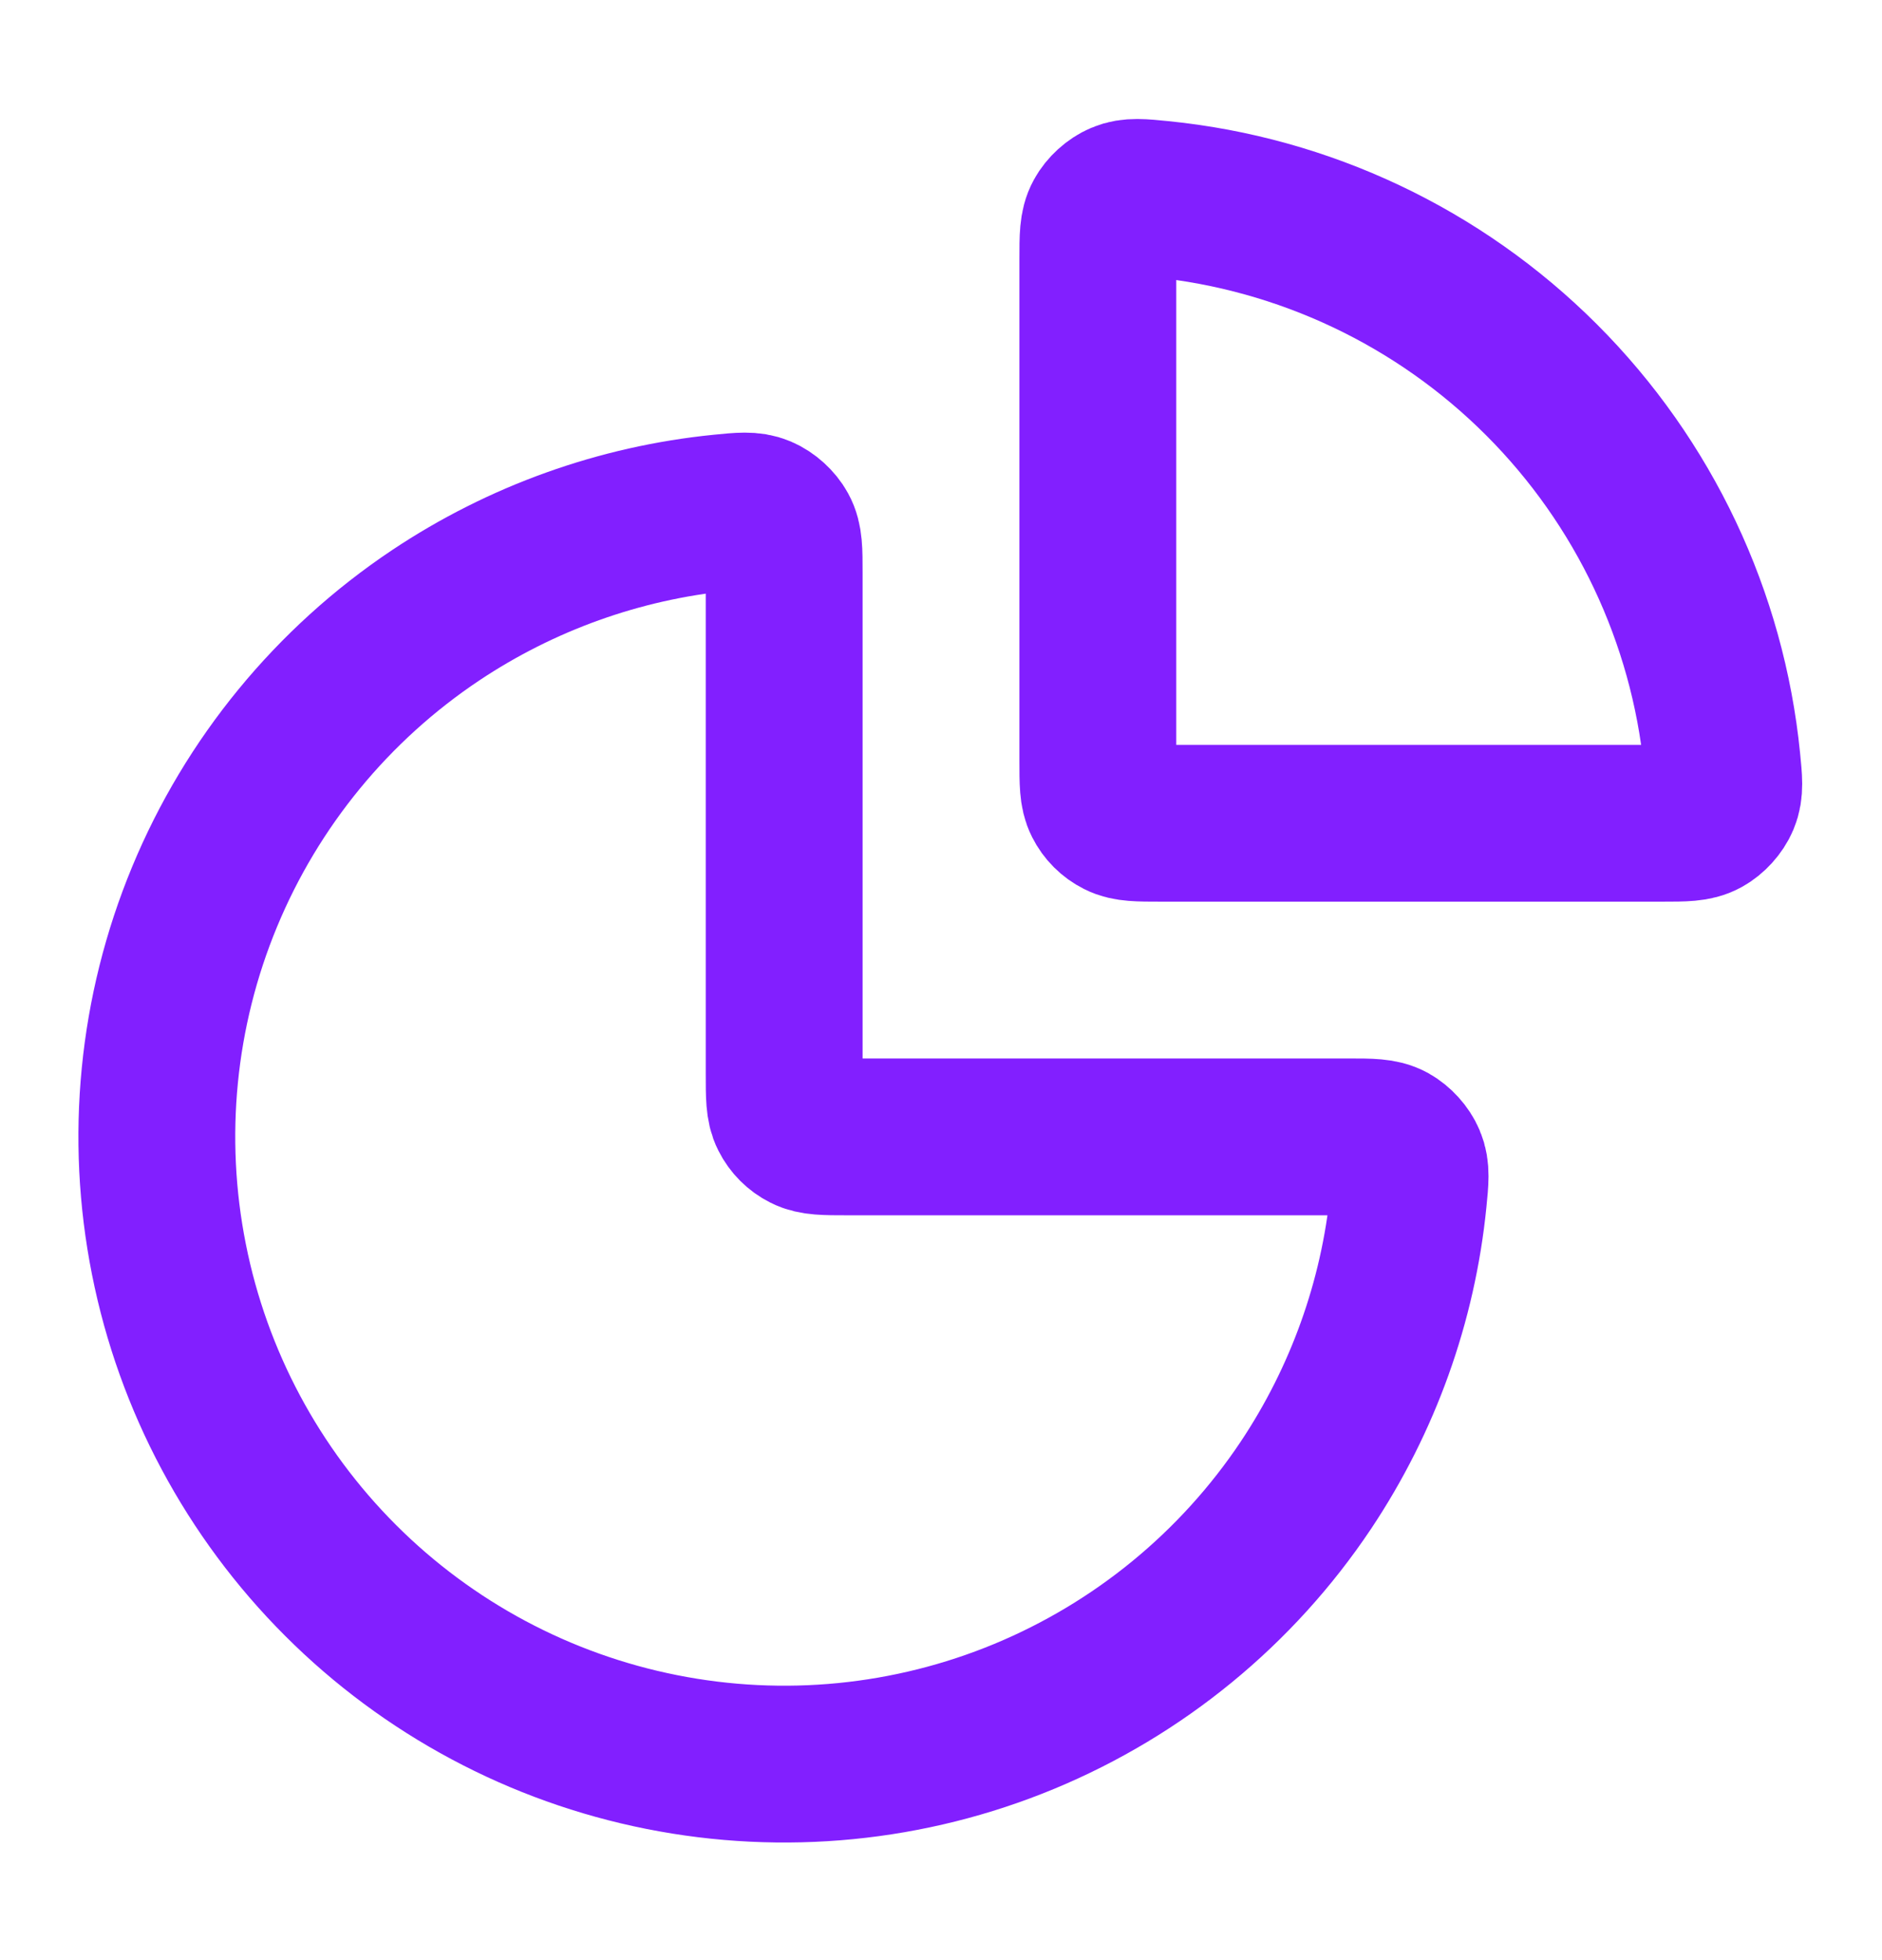 <svg width="24" height="25" viewBox="0 0 24 25" fill="none" xmlns="http://www.w3.org/2000/svg">
<path d="M17.2 14.5C17.477 14.5 17.616 14.5 17.728 14.561C17.82 14.612 17.907 14.707 17.948 14.805C17.998 14.922 17.985 15.048 17.96 15.299C17.83 16.599 17.382 17.851 16.652 18.945C15.773 20.26 14.523 21.285 13.062 21.891C11.6 22.497 9.991 22.655 8.439 22.346C6.887 22.038 5.462 21.276 4.343 20.157C3.224 19.038 2.462 17.613 2.154 16.061C1.845 14.509 2.003 12.9 2.609 11.438C3.214 9.977 4.24 8.727 5.555 7.848C6.649 7.118 7.901 6.67 9.201 6.54C9.452 6.515 9.577 6.502 9.695 6.552C9.792 6.593 9.888 6.68 9.938 6.772C10 6.884 10 7.023 10 7.3V13.7C10 13.98 10 14.12 10.055 14.227C10.102 14.321 10.179 14.398 10.273 14.445C10.38 14.5 10.52 14.5 10.8 14.5H17.2Z" stroke="#821FFF" stroke-width="2" stroke-linecap="round" stroke-linejoin="round"/>
<path d="M14 3.3C14 3.023 14 2.884 14.062 2.772C14.112 2.68 14.207 2.593 14.305 2.552C14.422 2.502 14.548 2.515 14.799 2.54C16.627 2.723 18.346 3.532 19.657 4.843C20.968 6.154 21.777 7.873 21.96 9.701C21.985 9.952 21.998 10.077 21.948 10.195C21.907 10.292 21.82 10.388 21.728 10.438C21.616 10.5 21.477 10.5 21.2 10.5L14.8 10.5C14.52 10.5 14.38 10.5 14.273 10.445C14.179 10.398 14.102 10.321 14.055 10.227C14 10.12 14 9.98 14 9.7V3.3Z" stroke="#821FFF" stroke-width="2" stroke-linecap="round" stroke-linejoin="round"/>
</svg>
